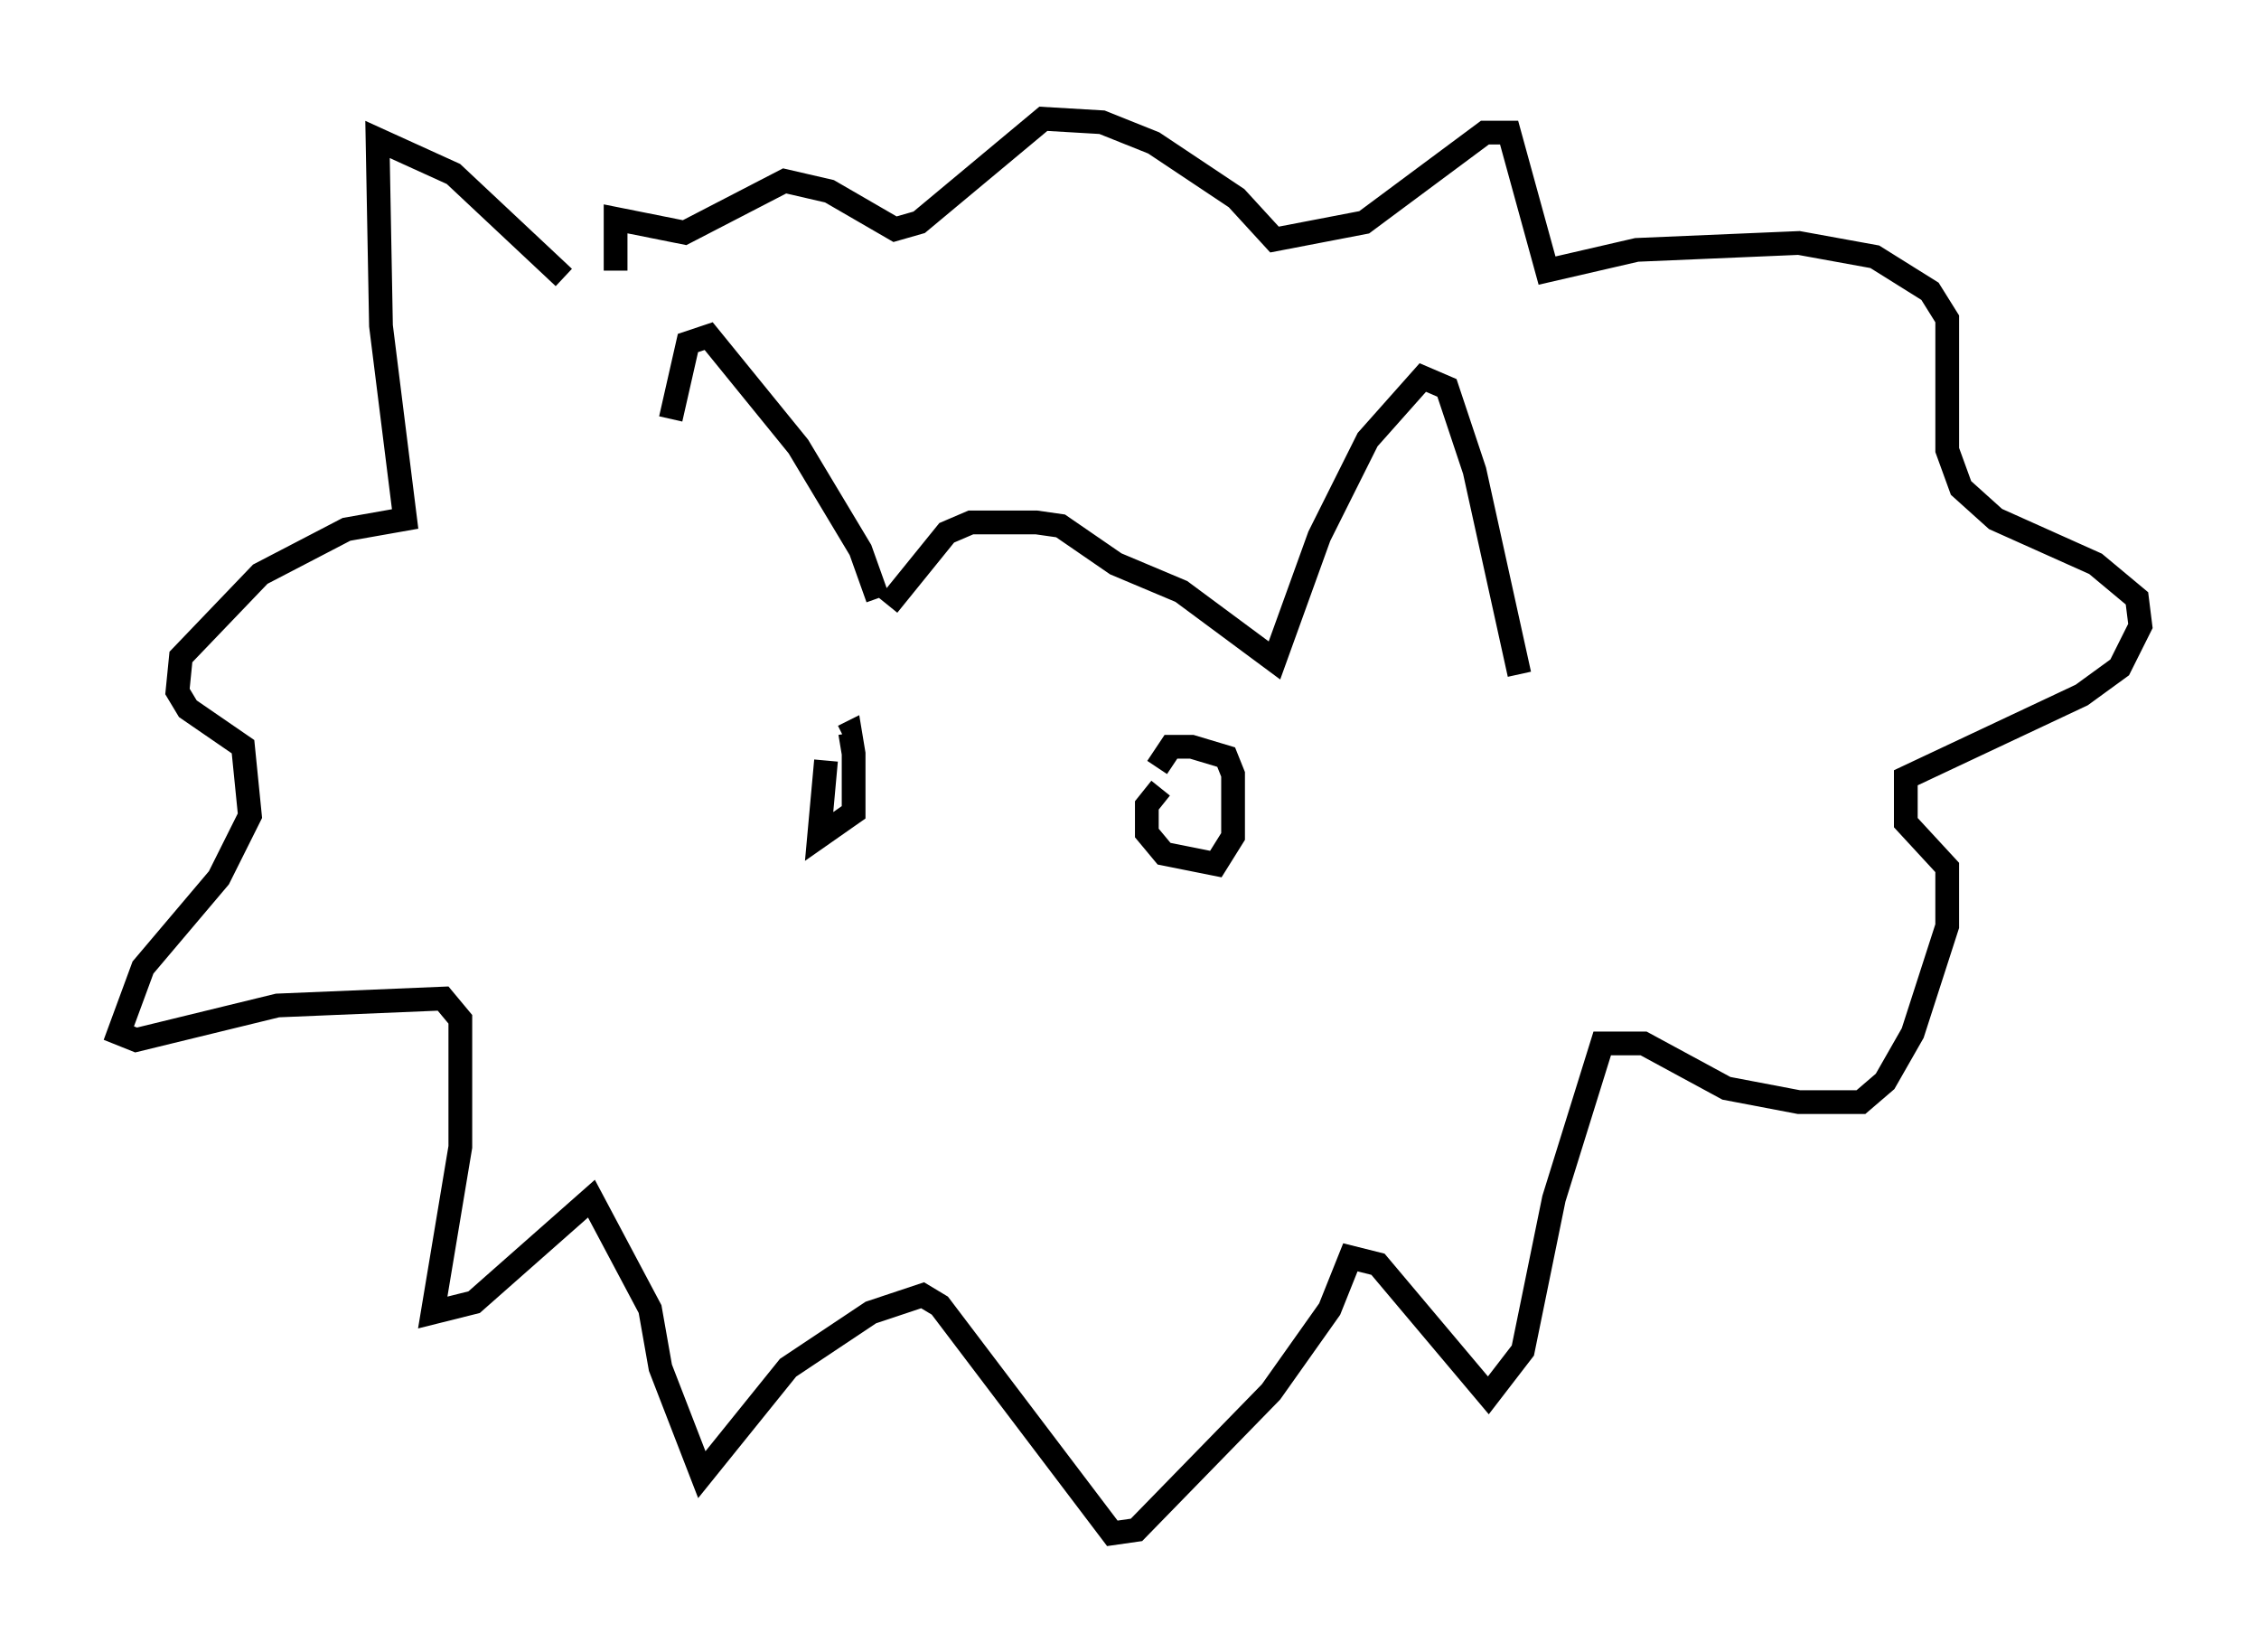 <?xml version="1.0" encoding="utf-8" ?>
<svg baseProfile="full" height="69.553" version="1.1" width="95.117" xmlns="http://www.w3.org/2000/svg" xmlns:ev="http://www.w3.org/2001/xml-events" xmlns:xlink="http://www.w3.org/1999/xlink"><defs /><rect fill="white" height="69.553" width="95.117" x="0" y="0" /><path d="M23.302, 26.207 m4.939, -8.57 l0.726, -3.196 0.872, -0.291 l3.777, 4.648 2.615, 4.358 l0.726, 2.034 m0.436, 0.291 l2.469, -3.05 1.017, -0.436 l2.76, 0.0 1.017, 0.145 l2.324, 1.598 2.76, 1.162 l3.922, 2.905 1.888, -5.229 l2.034, -4.067 2.324, -2.615 l1.017, 0.436 1.162, 3.486 l1.888, 8.57 m-40.235, -16.704 l-4.648, -4.358 -3.196, -1.453 l0.145, 7.844 1.017, 8.134 l-2.469, 0.436 -3.631, 1.888 l-3.341, 3.486 -0.145, 1.453 l0.436, 0.726 2.324, 1.598 l0.291, 2.905 -1.307, 2.615 l-3.196, 3.777 -1.017, 2.76 l0.726, 0.291 5.955, -1.453 l6.972, -0.291 0.726, 0.872 l0.0, 5.374 -1.162, 6.972 l1.743, -0.436 4.939, -4.358 l2.469, 4.648 0.436, 2.469 l1.743, 4.503 3.631, -4.503 l3.486, -2.324 2.179, -0.726 l0.726, 0.436 7.263, 9.587 l1.017, -0.145 5.665, -5.81 l2.469, -3.486 0.872, -2.179 l1.162, 0.291 4.648, 5.52 l1.453, -1.888 1.307, -6.391 l2.034, -6.536 1.743, 0.0 l3.486, 1.888 3.05, 0.581 l2.615, 0.0 1.017, -0.872 l1.162, -2.034 1.453, -4.503 l0.0, -2.469 -1.743, -1.888 l0.0, -1.888 7.408, -3.486 l1.598, -1.162 0.872, -1.743 l-0.145, -1.162 -1.743, -1.453 l-4.212, -1.888 -1.453, -1.307 l-0.581, -1.598 0.0, -5.52 l-0.726, -1.162 -2.324, -1.453 l-3.196, -0.581 -6.827, 0.291 l-3.777, 0.872 -1.598, -5.81 l-1.017, 0.0 -5.084, 3.777 l-3.777, 0.726 -1.598, -1.743 l-3.486, -2.324 -2.179, -0.872 l-2.469, -0.145 -5.229, 4.358 l-1.017, 0.291 -2.76, -1.598 l-1.888, -0.436 -4.212, 2.179 l-2.905, -0.581 0.0, 2.179 m8.86, 20.626 l-0.291, 3.196 1.453, -1.017 l0.0, -2.469 -0.145, -0.872 l-0.291, 0.145 m13.363, 2.179 l-0.581, 0.726 0.0, 1.162 l0.726, 0.872 2.179, 0.436 l0.726, -1.162 0.0, -2.615 l-0.291, -0.726 -1.453, -0.436 l-0.872, 0.0 -0.581, 0.872 " fill="none" stroke="black" stroke-width="1" /></svg>